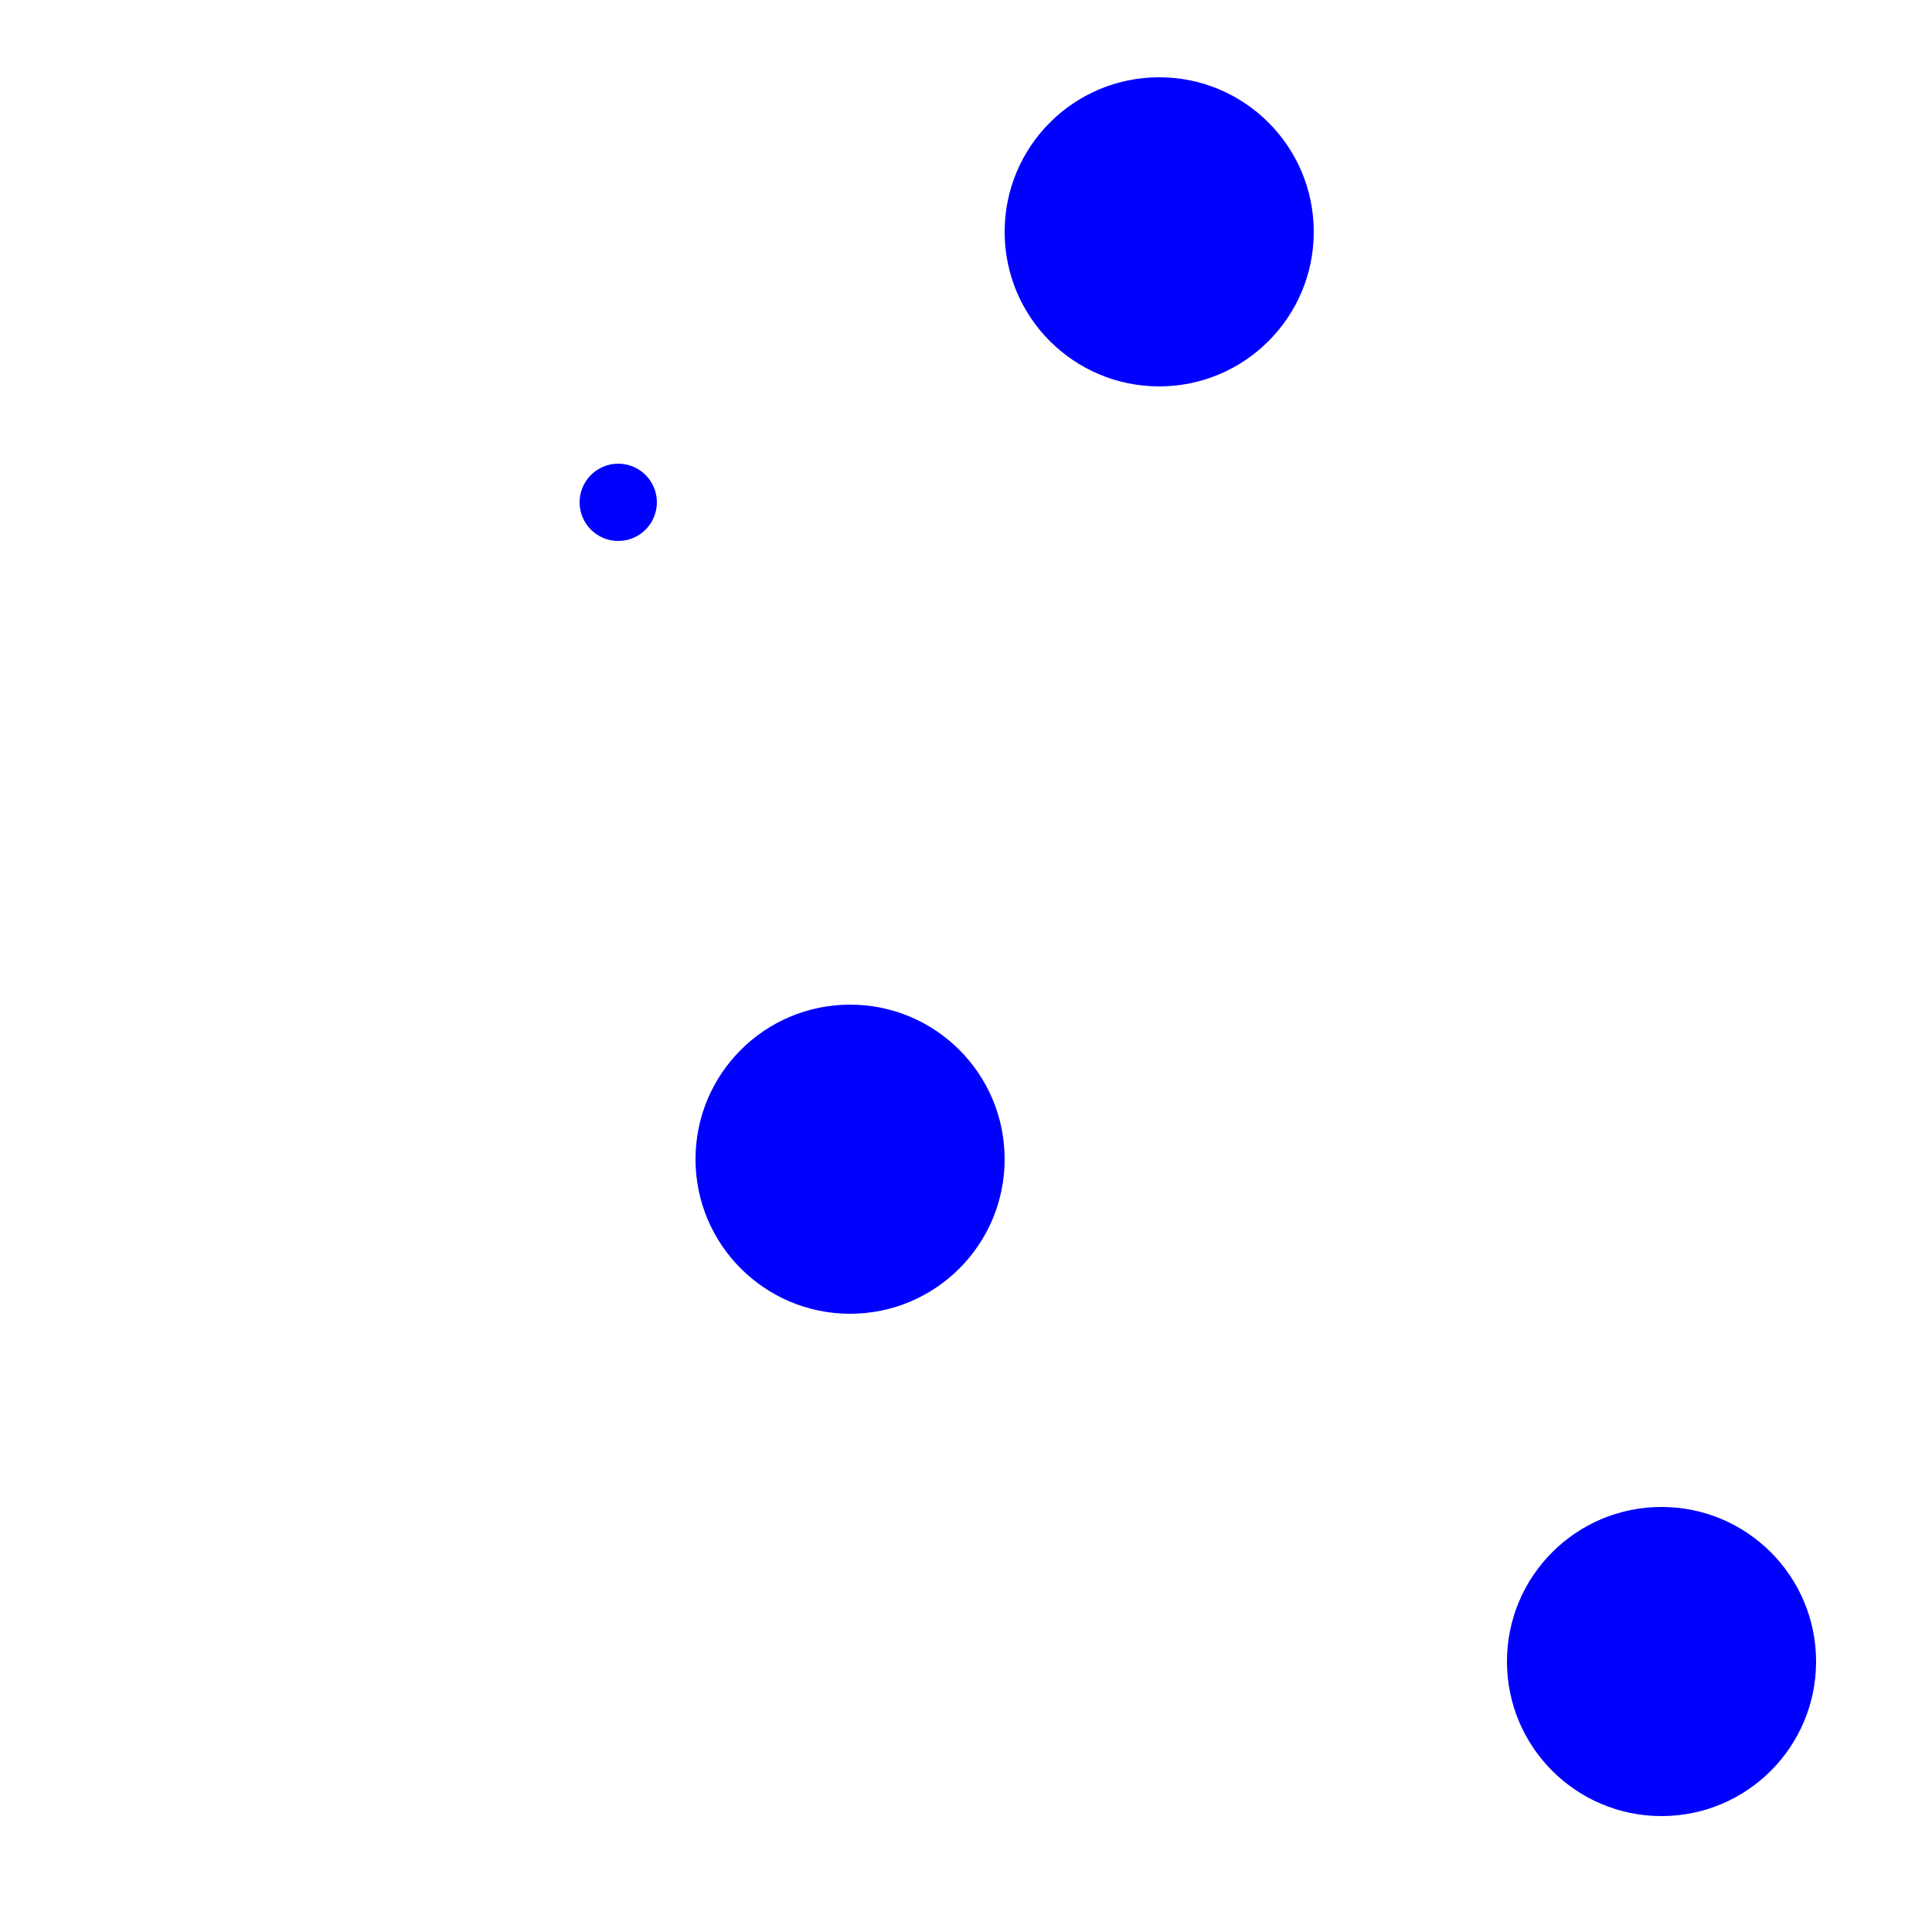 <svg xmlns="http://www.w3.org/2000/svg" width="25" height="25">
	<circle cx="3.5" cy="11.5" r="0.0" fill="blue" />
	<circle cx="8.0" cy="6.5" r="0.5" fill="blue" />
	<circle cx="19.5" cy="9.5" r="0.0" fill="blue" />
	<circle cx="21.5" cy="21.5" r="2.0" fill="blue" />
	<circle cx="15.0" cy="3.0" r="2.0" fill="blue" />
	<circle cx="11.0" cy="15.0" r="2.0" fill="blue" />
	<circle cx="10.0" cy="22.0" r="0.0" fill="blue" />
</svg>